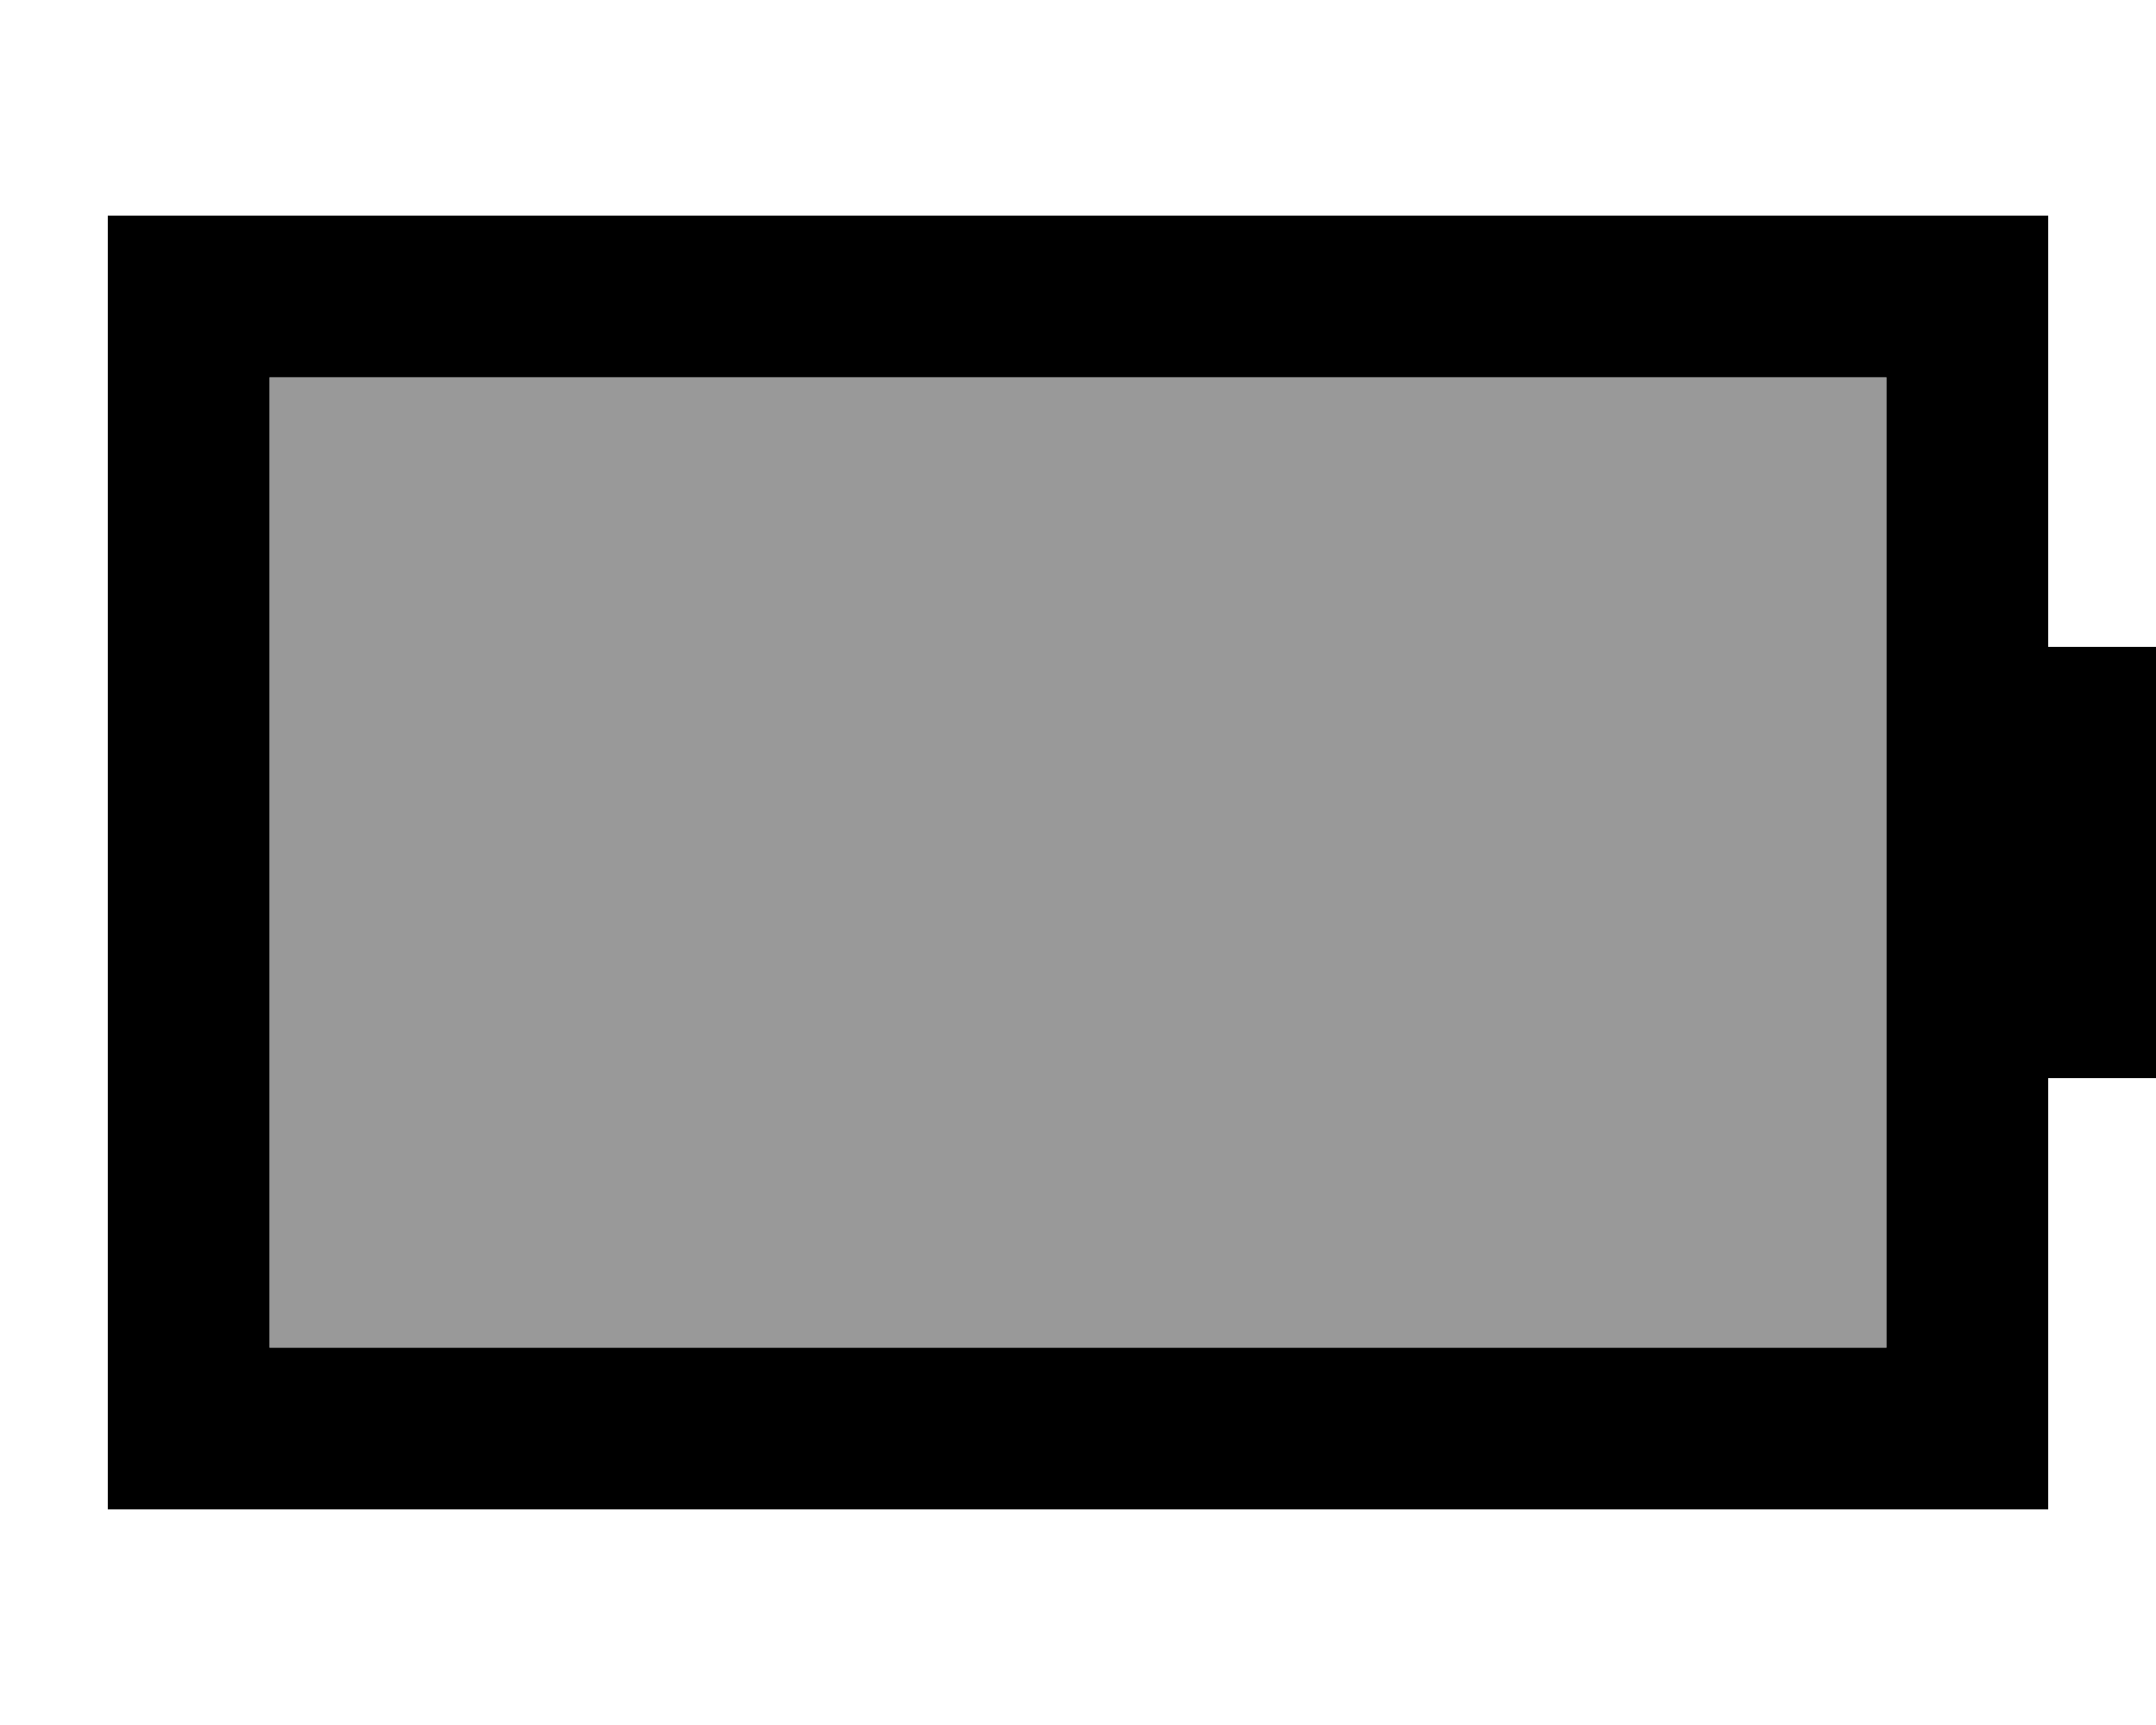 <svg xmlns="http://www.w3.org/2000/svg" viewBox="0 0 640 512"><!--! Font Awesome Pro 7.0.0 by @fontawesome - https://fontawesome.com License - https://fontawesome.com/license (Commercial License) Copyright 2025 Fonticons, Inc. --><path opacity=".4" fill="currentColor" d="M80 112l480 0 0 288-480 0 0-288z"/><path fill="currentColor" d="M80 112l0 288 480 0 0-288-480 0zM32 64l576 0 0 128 32 0 0 128-32 0 0 128-576 0 0-384z"/></svg>